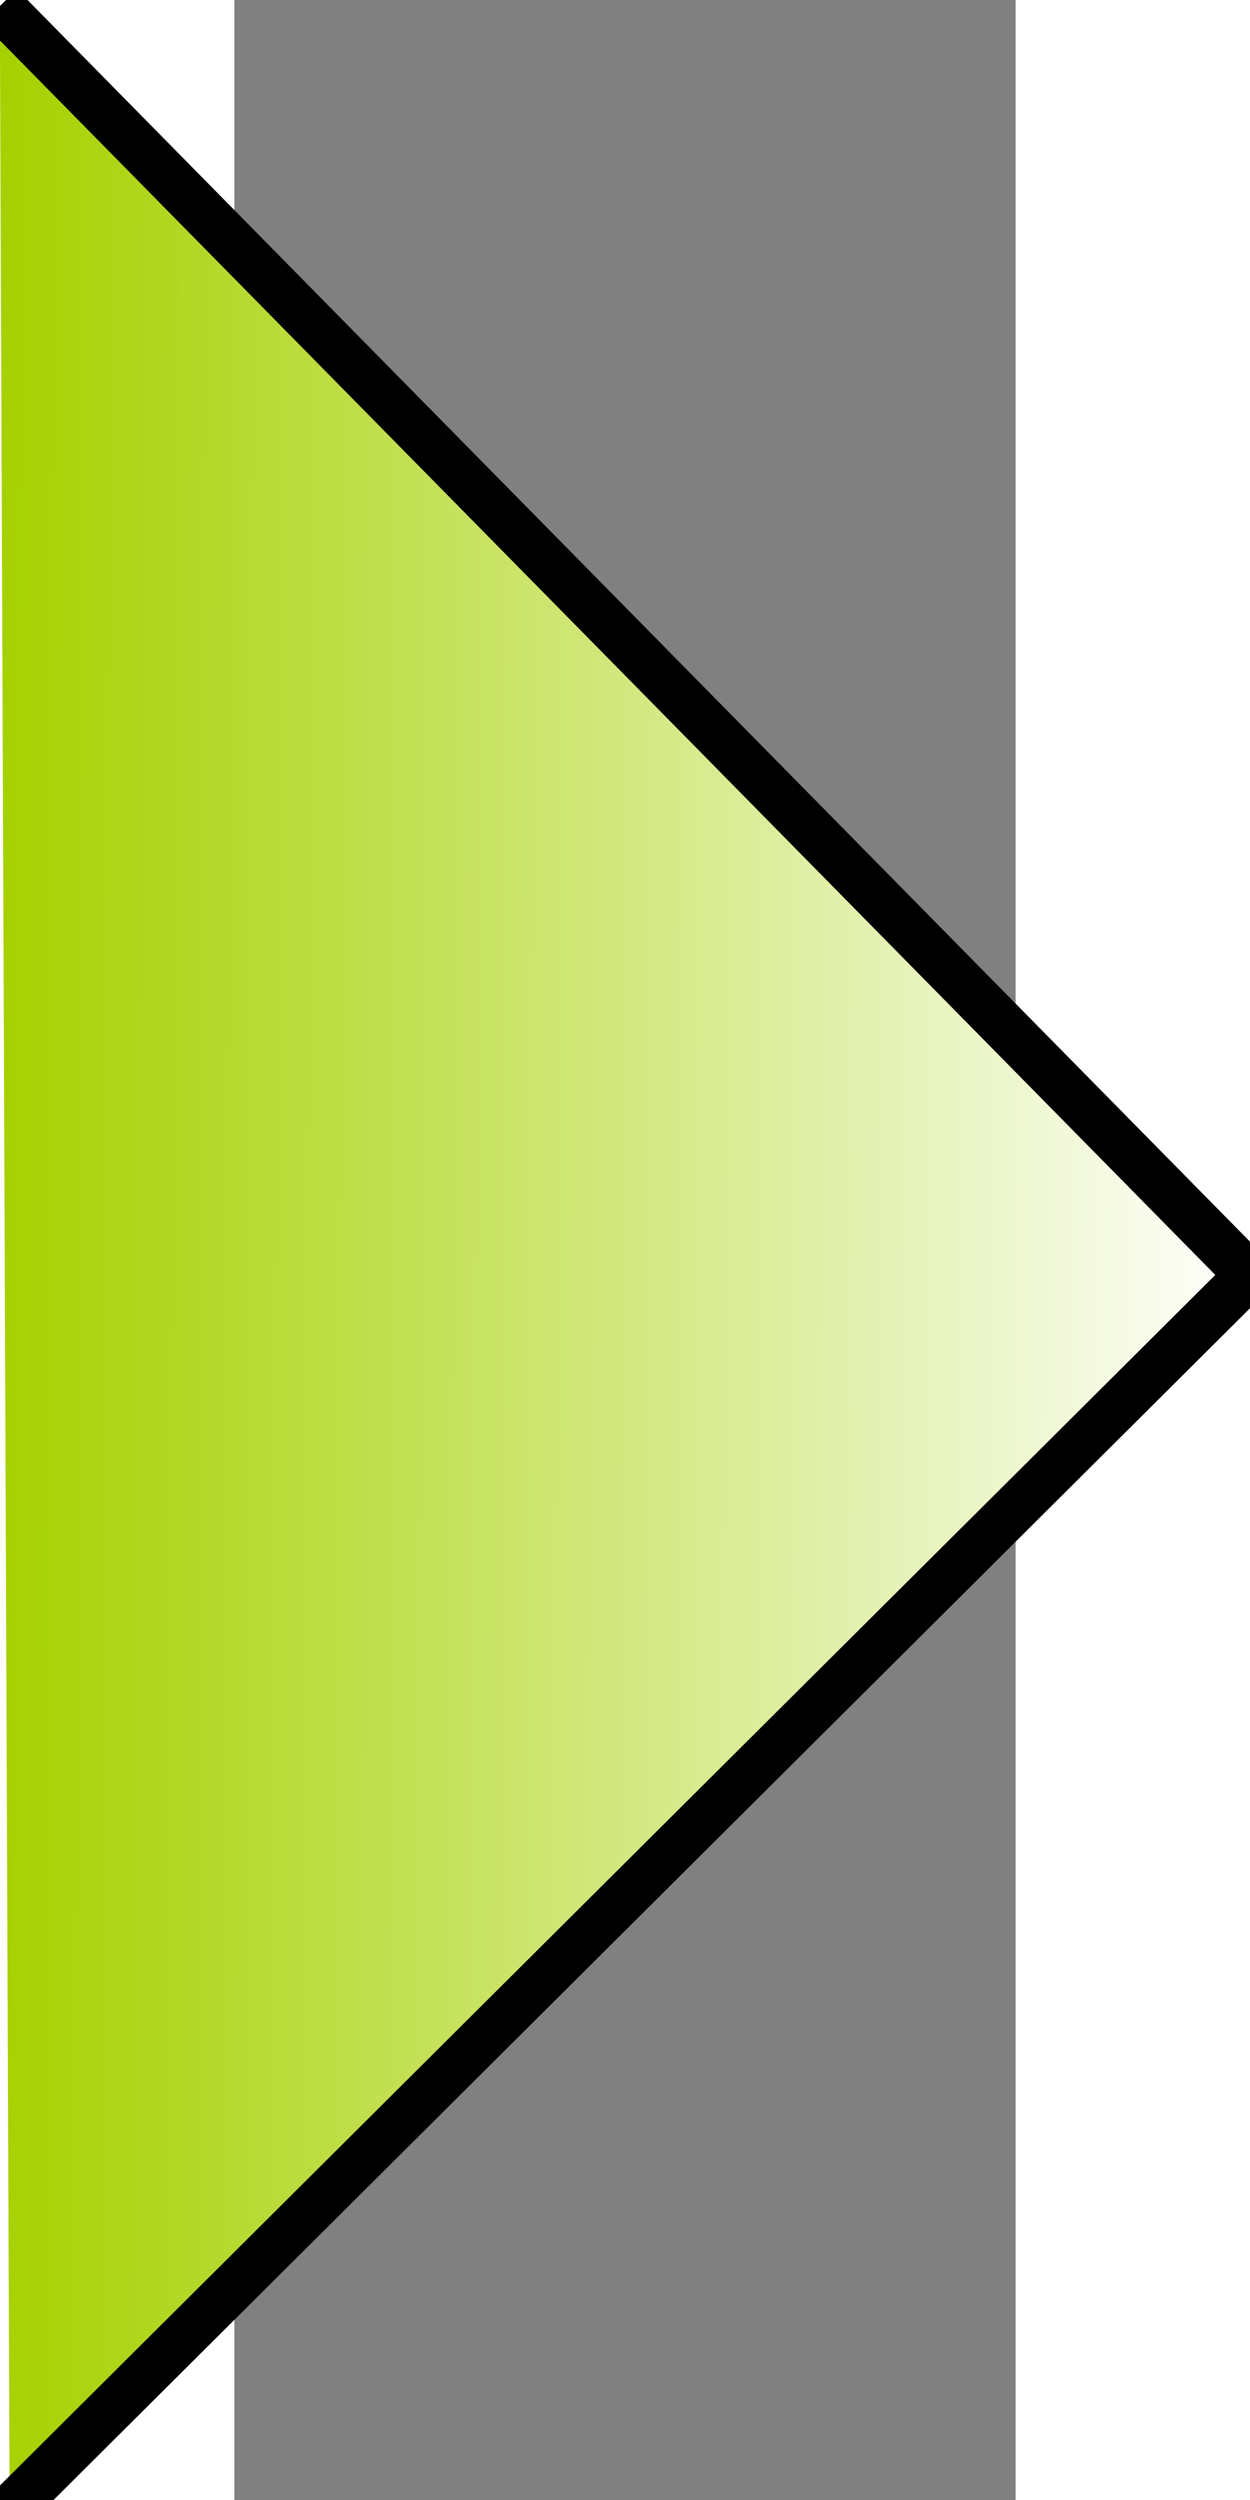 <?xml version="1.0" encoding="UTF-8" standalone="no"?>
<svg
   xmlns:dc="http://purl.org/dc/elements/1.1/"
   xmlns:cc="http://creativecommons.org/ns#"
   xmlns:rdf="http://www.w3.org/1999/02/22-rdf-syntax-ns#"
   xmlns:svg="http://www.w3.org/2000/svg"
   xmlns="http://www.w3.org/2000/svg"
   xmlns:xlink="http://www.w3.org/1999/xlink"
   xmlns:sodipodi="http://sodipodi.sourceforge.net/DTD/sodipodi-0.dtd"
   xmlns:inkscape="http://www.inkscape.org/namespaces/inkscape"
   height="52"
   id="Layer_1"
   version="1.1"
   viewBox="0 0 26 83.2"
   width="26"
   xml:space="preserve"
   sodipodi:docname="wizard-n.svg"
   inkscape:version="0.92.5 (2060ec1f9f, 2020-04-08)"><rect x="0" y="0" width="26" height="83.2" fill="#808080" stroke="none"/><defs
   id="defs7"><linearGradient
     inkscape:collect="always"
     id="linearGradient832"><stop
       style="stop-color:#a6d100;stop-opacity:1"
       offset="0"
       id="stop828" /><stop
       style="stop-color:#ffffff;stop-opacity:1"
       offset="1"
       id="stop830" /></linearGradient><marker
     inkscape:stockid="Arrow1Lend"
     orient="auto"
     refY="0"
     refX="0"
     id="marker1991"
     style="overflow:visible"
     inkscape:isstock="true"><path
       id="path1989"
       d="M 0,0 5,-5 -12.5,0 5,5 Z"
       style="fill:#22b9d8;fill-opacity:1;fill-rule:evenodd;stroke:#22b9d8;stroke-width:1pt;stroke-opacity:1"
       transform="matrix(-0.8,0,0,-0.8,-10,0)"
       inkscape:connector-curvature="0" /></marker><marker
     inkscape:stockid="Arrow1Lend"
     orient="auto"
     refY="0"
     refX="0"
     id="Arrow1Lend"
     style="overflow:visible"
     inkscape:isstock="true"><path
       id="path1728"
       d="M 0,0 5,-5 -12.5,0 5,5 Z"
       style="fill:#22b9d8;fill-opacity:1;fill-rule:evenodd;stroke:#22b9d8;stroke-width:1pt;stroke-opacity:1"
       transform="matrix(-0.8,0,0,-0.8,-10,0)"
       inkscape:connector-curvature="0" /></marker><linearGradient
     inkscape:collect="always"
     xlink:href="#linearGradient832"
     id="linearGradient834"
     x1="-7.806"
     y1="42.273"
     x2="33.773"
     y2="42.436"
     gradientUnits="userSpaceOnUse" /></defs><sodipodi:namedview
   pagecolor="#ffffff"
   bordercolor="#666666"
   borderopacity="1"
   objecttolerance="10"
   gridtolerance="10"
   guidetolerance="10"
   inkscape:pageopacity="0"
   inkscape:pageshadow="2"
   inkscape:window-width="1920"
   inkscape:window-height="1016"
   id="namedview5"
   showgrid="false"
   inkscape:zoom="9.8125"
   inkscape:cx="-20.264708"
   inkscape:cy="35.070064"
   inkscape:window-x="0"
   inkscape:window-y="27"
   inkscape:window-maximized="1"
   inkscape:current-layer="Layer_1"
   showguides="true"
   inkscape:guide-bbox="true"
   inkscape:pagecheckerboard="true"><sodipodi:guide
     position="-21.809,56.581"
     orientation="1,0"
     id="guide910"
     inkscape:locked="false" /></sodipodi:namedview>
  
<path
   style="opacity:1;fill:url(#linearGradient834);fill-opacity:1;fill-rule:nonzero;stroke:none;stroke-width:2.069;stroke-linecap:round;stroke-linejoin:round;stroke-miterlimit:4;stroke-dasharray:none;stroke-dashoffset:0;stroke-opacity:1"
   d="M -7.806,0.204 33.773,42.436 -7.48,83.526 Z"
   id="rect825"
   inkscape:connector-curvature="0"
   sodipodi:nodetypes="cccc" /><path
   style="fill:none;stroke:#000000;stroke-width:1.6px;stroke-linecap:butt;stroke-linejoin:miter;stroke-opacity:1"
   d="M -7.48,83.526 33.773,42.436 -7.806,0.204"
   id="path840"
   inkscape:connector-curvature="0" /></svg>